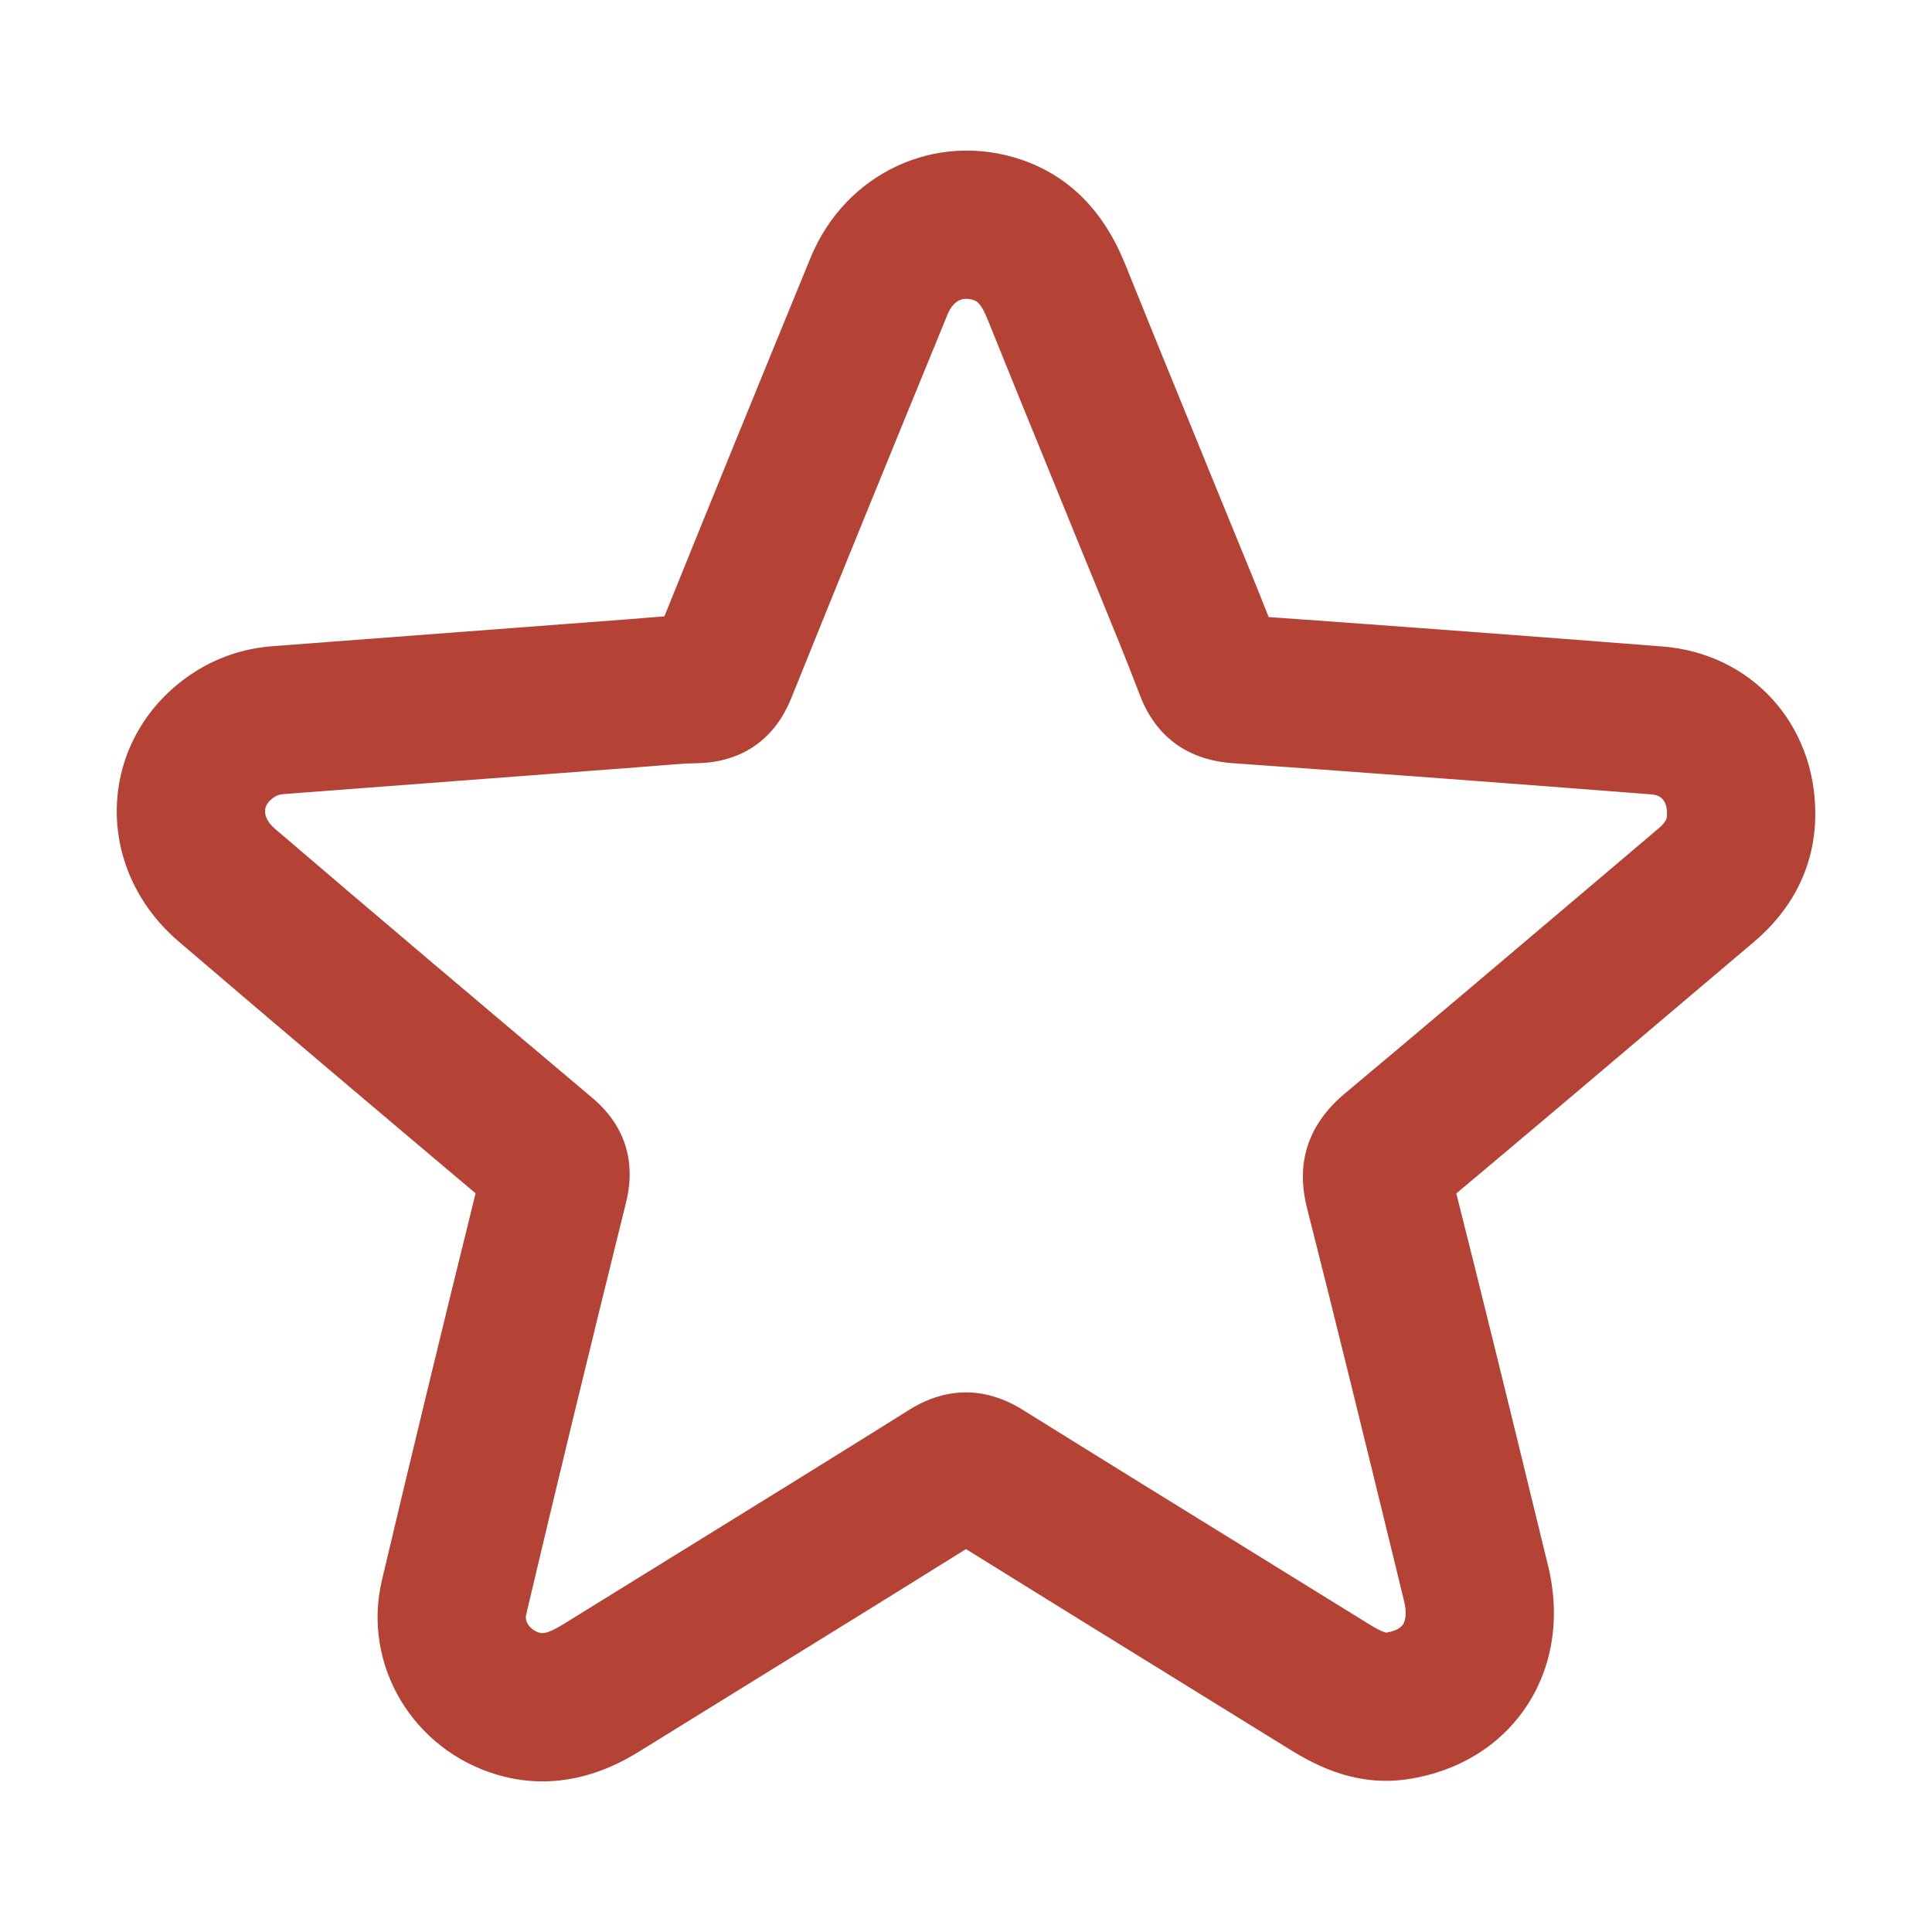 <?xml version="1.0" encoding="utf-8"?>
<!-- Generator: Adobe Illustrator 25.2.0, SVG Export Plug-In . SVG Version: 6.00 Build 0)  -->
<svg version="1.1" id="Layer_1" xmlns="http://www.w3.org/2000/svg" xmlns:xlink="http://www.w3.org/1999/xlink" x="0px" y="0px"
	 viewBox="0 0 500 500" fill="#b44335" style="enable-background:new 0 0 500 500;" xml:space="preserve">
<style type="text/css">
	.st0{fill:#b44335;}
</style>
<g>
	<path class="st0" d="M140.39,461.02c-3.59,0-7.44-0.48-11.49-1.65c-22.02-6.39-35.23-28.51-30.07-50.36
		c7.56-31.99,15.51-64.83,24.25-100.18c-26.15-22.06-51.74-43.68-76.87-65.2c-10.9-9.33-16.71-22.49-15.92-36.09
		c0.76-13.29,7.74-25.33,19.15-33.02c6.31-4.25,13.41-6.7,21.12-7.29l91.67-6.94c1.32-0.1,2.64-0.21,3.97-0.32
		c1.88-0.15,3.79-0.31,5.74-0.45c10.95-27.11,23.06-56.82,37.83-92.81c9.02-21.98,32.49-32.89,54.6-25.37
		c12.25,4.17,21.26,13.24,26.8,26.98c5.41,13.44,10.88,26.85,16.36,40.26c2.62,6.43,5.25,12.86,7.87,19.3
		c1.31,3.22,2.64,6.45,3.96,9.67c2.97,7.23,6.02,14.65,8.96,22.14c33.54,2.39,67.77,4.95,101.92,7.62c22.97,1.8,39.6,20,39.55,43.31
		c0.03,12.86-5.45,24.31-15.85,33.12l-19.09,16.17c-18.96,16.07-38.52,32.66-57.96,48.95c7.25,28.69,14.34,57.76,21.21,85.94
		l2.54,10.42c3.24,13.26,1.21,26.23-5.7,36.54c-6.76,10.08-17.6,16.72-30.54,18.68c-12.95,1.96-23.16-3.08-30.61-7.69
		c-9.79-6.06-19.59-12.11-29.38-18.16c-17.85-11.02-36.24-22.39-54.42-33.69c-18.58,11.61-37.41,23.24-55.68,34.52
		c-9.45,5.83-18.89,11.67-28.33,17.52C162.36,455.19,152.94,461.02,140.39,461.02z M250.1,77.33c-2.75,0-4.18,2.36-4.84,3.96
		c-15.98,38.94-28.85,70.52-40.48,99.39c-5.77,14.32-17.49,16.68-23.97,16.82c-3.63,0.07-7.44,0.39-11.47,0.72
		c-1.4,0.11-2.81,0.23-4.21,0.34l-91.67,6.94c-1.05,0.08-1.8,0.32-2.56,0.84c-1.45,0.98-2.23,2.13-2.3,3.41
		c-0.09,1.56,0.82,3.25,2.57,4.75c26.77,22.93,54.11,46.01,82.1,69.61c10.57,8.91,10.61,19.58,8.78,26.96
		c-9.39,37.89-17.86,72.82-25.88,106.77c-0.51,2.14,1.38,4.11,3.43,4.7c0.63,0.18,1.8,0.53,6.2-2.2
		c9.45-5.86,18.91-11.7,28.37-17.54c20.11-12.42,40.91-25.27,61.26-38.01c6.63-4.15,17.1-7.51,29.3,0.1
		c19.91,12.41,40.22,24.95,59.86,37.08c9.81,6.06,19.61,12.11,29.41,18.18c3.38,2.1,4.51,2.35,4.77,2.38
		c1.14-0.19,3.38-0.71,4.31-2.1c0.82-1.22,0.93-3.49,0.29-6.09l-2.54-10.42c-7.32-29.98-14.88-60.98-22.59-91.36
		c-2.97-11.69,0.34-21.64,9.82-29.57c20.71-17.34,41.69-35.12,61.98-52.32l19.1-16.19c2.29-1.94,2.28-2.86,2.28-3.76v-0.14
		c0.01-4.67-3.03-4.91-4.17-5c-36.32-2.84-72.74-5.55-108.26-8.07c-14.68-1.04-21.12-10.08-23.94-17.49
		c-3.53-9.27-7.42-18.73-11.17-27.88c-1.34-3.26-2.68-6.52-4.01-9.78c-2.62-6.42-5.23-12.84-7.85-19.26
		c-5.5-13.47-11-26.93-16.43-40.43c-1.76-4.38-2.93-4.78-3.56-4.99C251.32,77.43,250.68,77.33,250.1,77.33z"/>
</g>
</svg>
